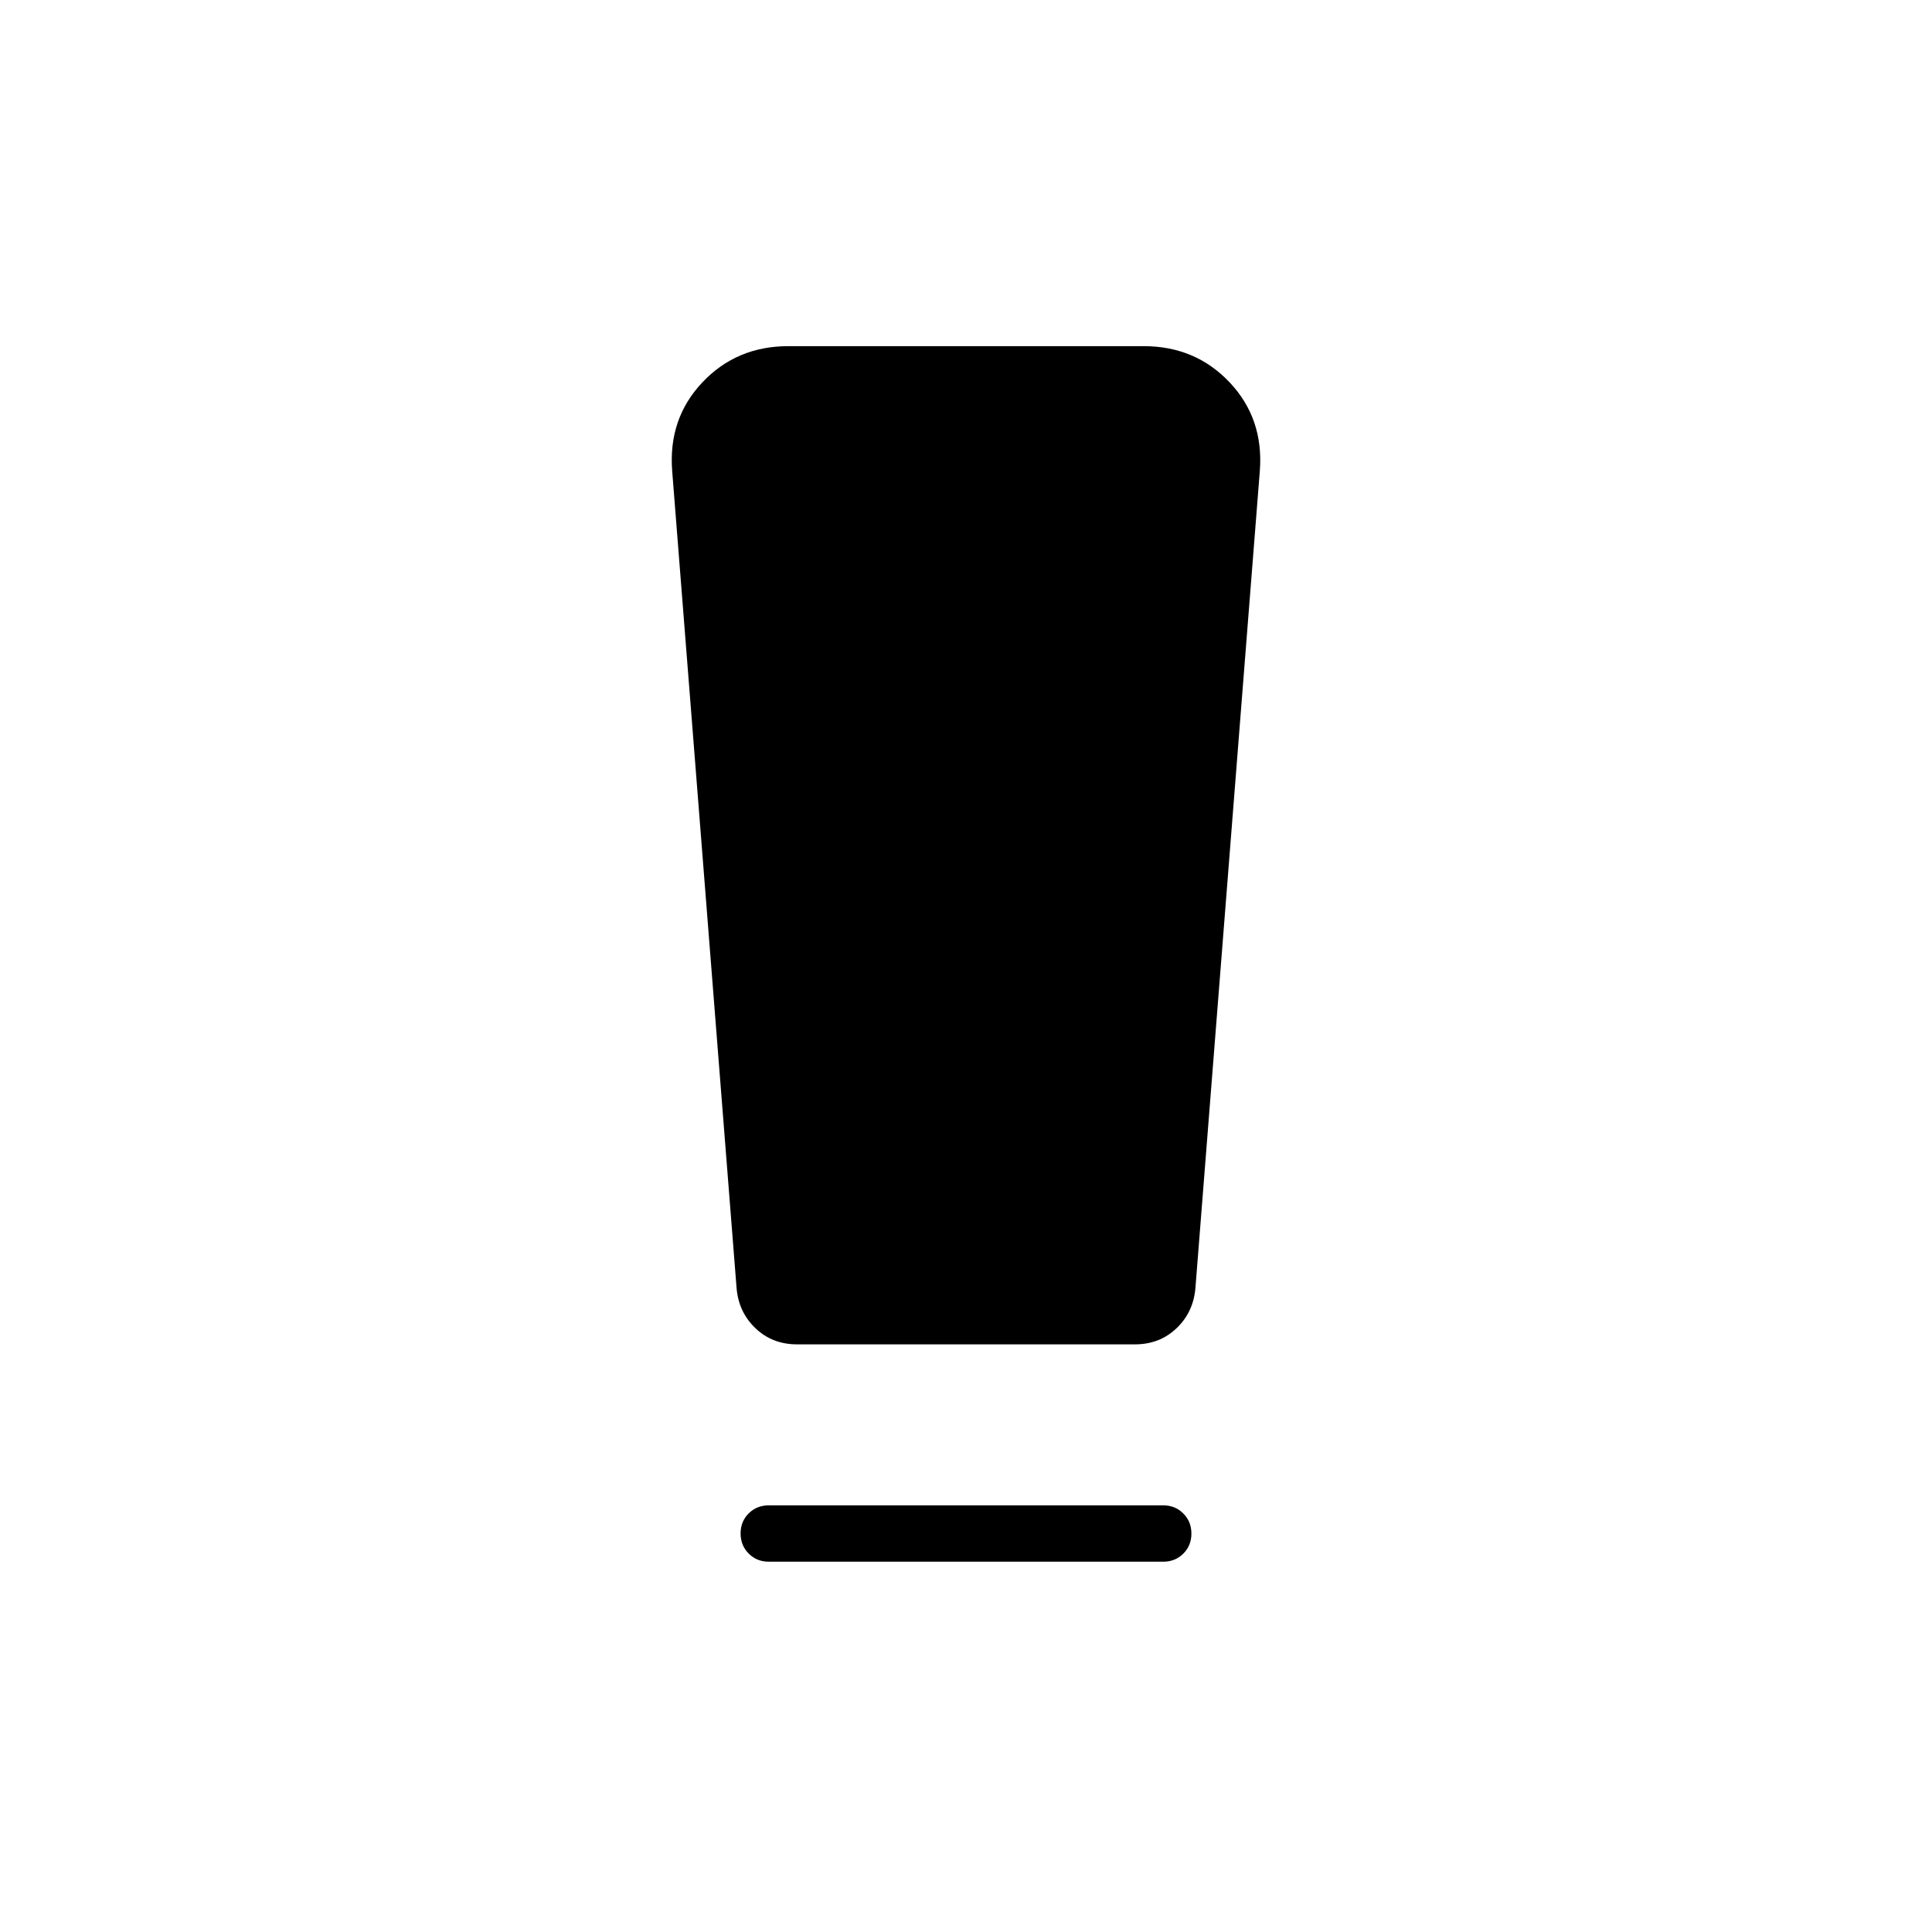 <svg xmlns="http://www.w3.org/2000/svg" height="24" viewBox="0 -960 960 960" width="24"><path d="M382-184q-5.95 0-9.98-4.04-4.02-4.03-4.02-10 0-5.96 4.02-9.96 4.03-4 9.98-4h196q5.95 0 9.97 4.04 4.03 4.03 4.03 10 0 5.96-4.03 9.96-4.02 4-9.97 4H382Zm-16-136-32-406q-2-26 15-44t42.74-18h176.52Q594-788 611-770q17 18 15 44l-32 406q-1 12-9.39 20-8.4 8-20.61 8H396q-12.21 0-20.61-8-8.39-8-9.39-20Z"/></svg>
